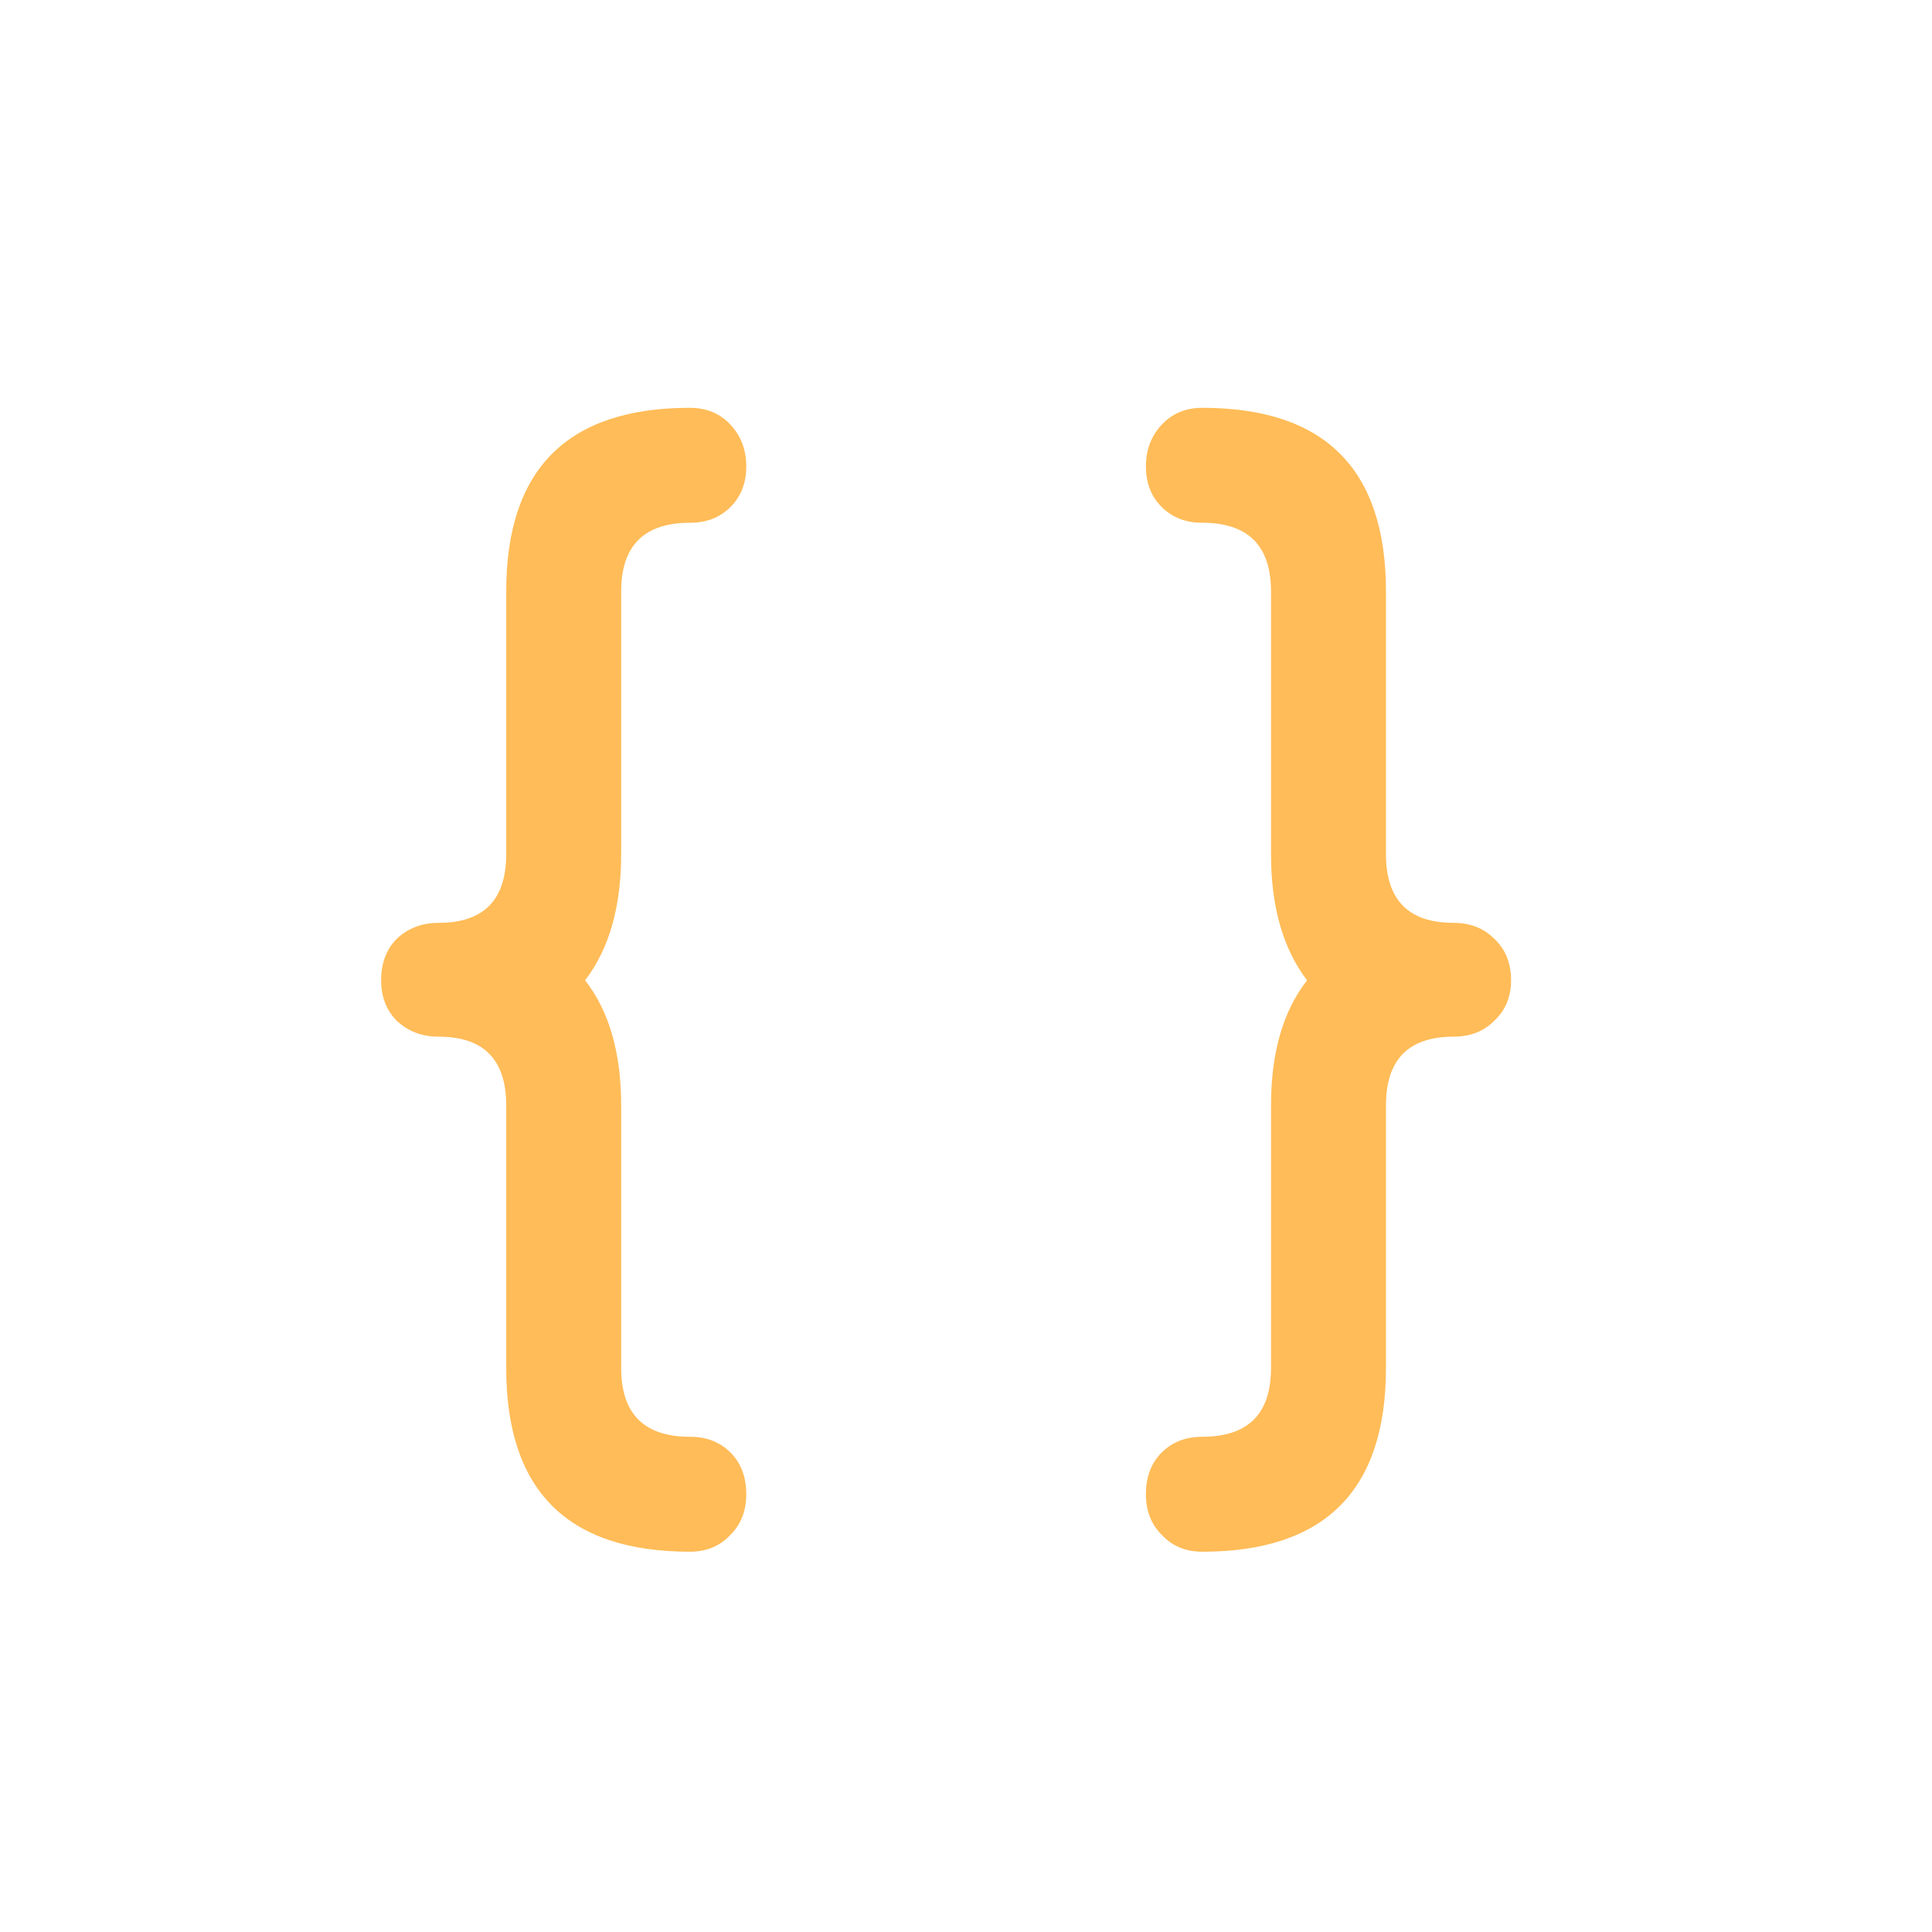 <svg width="48" height="48" viewBox="0 0 48 48" fill="none" xmlns="http://www.w3.org/2000/svg">
<path d="M17.141 38.552C14.098 38.552 12.577 37.031 12.577 33.988V27.464C12.577 26.325 12.017 25.756 10.897 25.756C10.486 25.756 10.141 25.625 9.861 25.364C9.6 25.103 9.469 24.767 9.469 24.356C9.469 23.927 9.6 23.581 9.861 23.32C10.141 23.059 10.486 22.928 10.897 22.928C12.017 22.928 12.577 22.359 12.577 21.22V14.696C12.577 11.653 14.098 10.132 17.141 10.132C17.552 10.132 17.888 10.272 18.149 10.552C18.41 10.832 18.541 11.177 18.541 11.588C18.541 11.999 18.41 12.335 18.149 12.596C17.888 12.857 17.552 12.988 17.141 12.988C16.002 12.988 15.433 13.557 15.433 14.696V21.22C15.433 21.873 15.358 22.461 15.209 22.984C15.06 23.507 14.836 23.964 14.537 24.356C15.134 25.121 15.433 26.157 15.433 27.464V33.988C15.433 35.127 16.002 35.696 17.141 35.696C17.552 35.696 17.888 35.827 18.149 36.088C18.41 36.349 18.541 36.695 18.541 37.124C18.541 37.535 18.41 37.871 18.149 38.132C17.888 38.412 17.552 38.552 17.141 38.552Z" fill="#FFBC58"/>
<path d="M29.87 38.552C29.459 38.552 29.123 38.412 28.862 38.132C28.6 37.871 28.47 37.535 28.47 37.124C28.47 36.695 28.6 36.349 28.862 36.088C29.123 35.827 29.459 35.696 29.87 35.696C31.008 35.696 31.578 35.127 31.578 33.988V27.464C31.578 26.157 31.876 25.121 32.474 24.356C32.175 23.964 31.951 23.507 31.802 22.984C31.652 22.461 31.578 21.873 31.578 21.22V14.696C31.578 13.557 31.008 12.988 29.87 12.988C29.459 12.988 29.123 12.857 28.862 12.596C28.6 12.335 28.47 11.999 28.47 11.588C28.47 11.177 28.6 10.832 28.862 10.552C29.123 10.272 29.459 10.132 29.87 10.132C32.912 10.132 34.434 11.653 34.434 14.696V21.22C34.434 22.359 34.994 22.928 36.114 22.928C36.524 22.928 36.86 23.059 37.122 23.32C37.402 23.581 37.542 23.927 37.542 24.356C37.542 24.767 37.402 25.103 37.122 25.364C36.86 25.625 36.524 25.756 36.114 25.756C34.994 25.756 34.434 26.325 34.434 27.464V33.988C34.434 37.031 32.912 38.552 29.87 38.552Z" fill="#FFBC58"/>
</svg>
